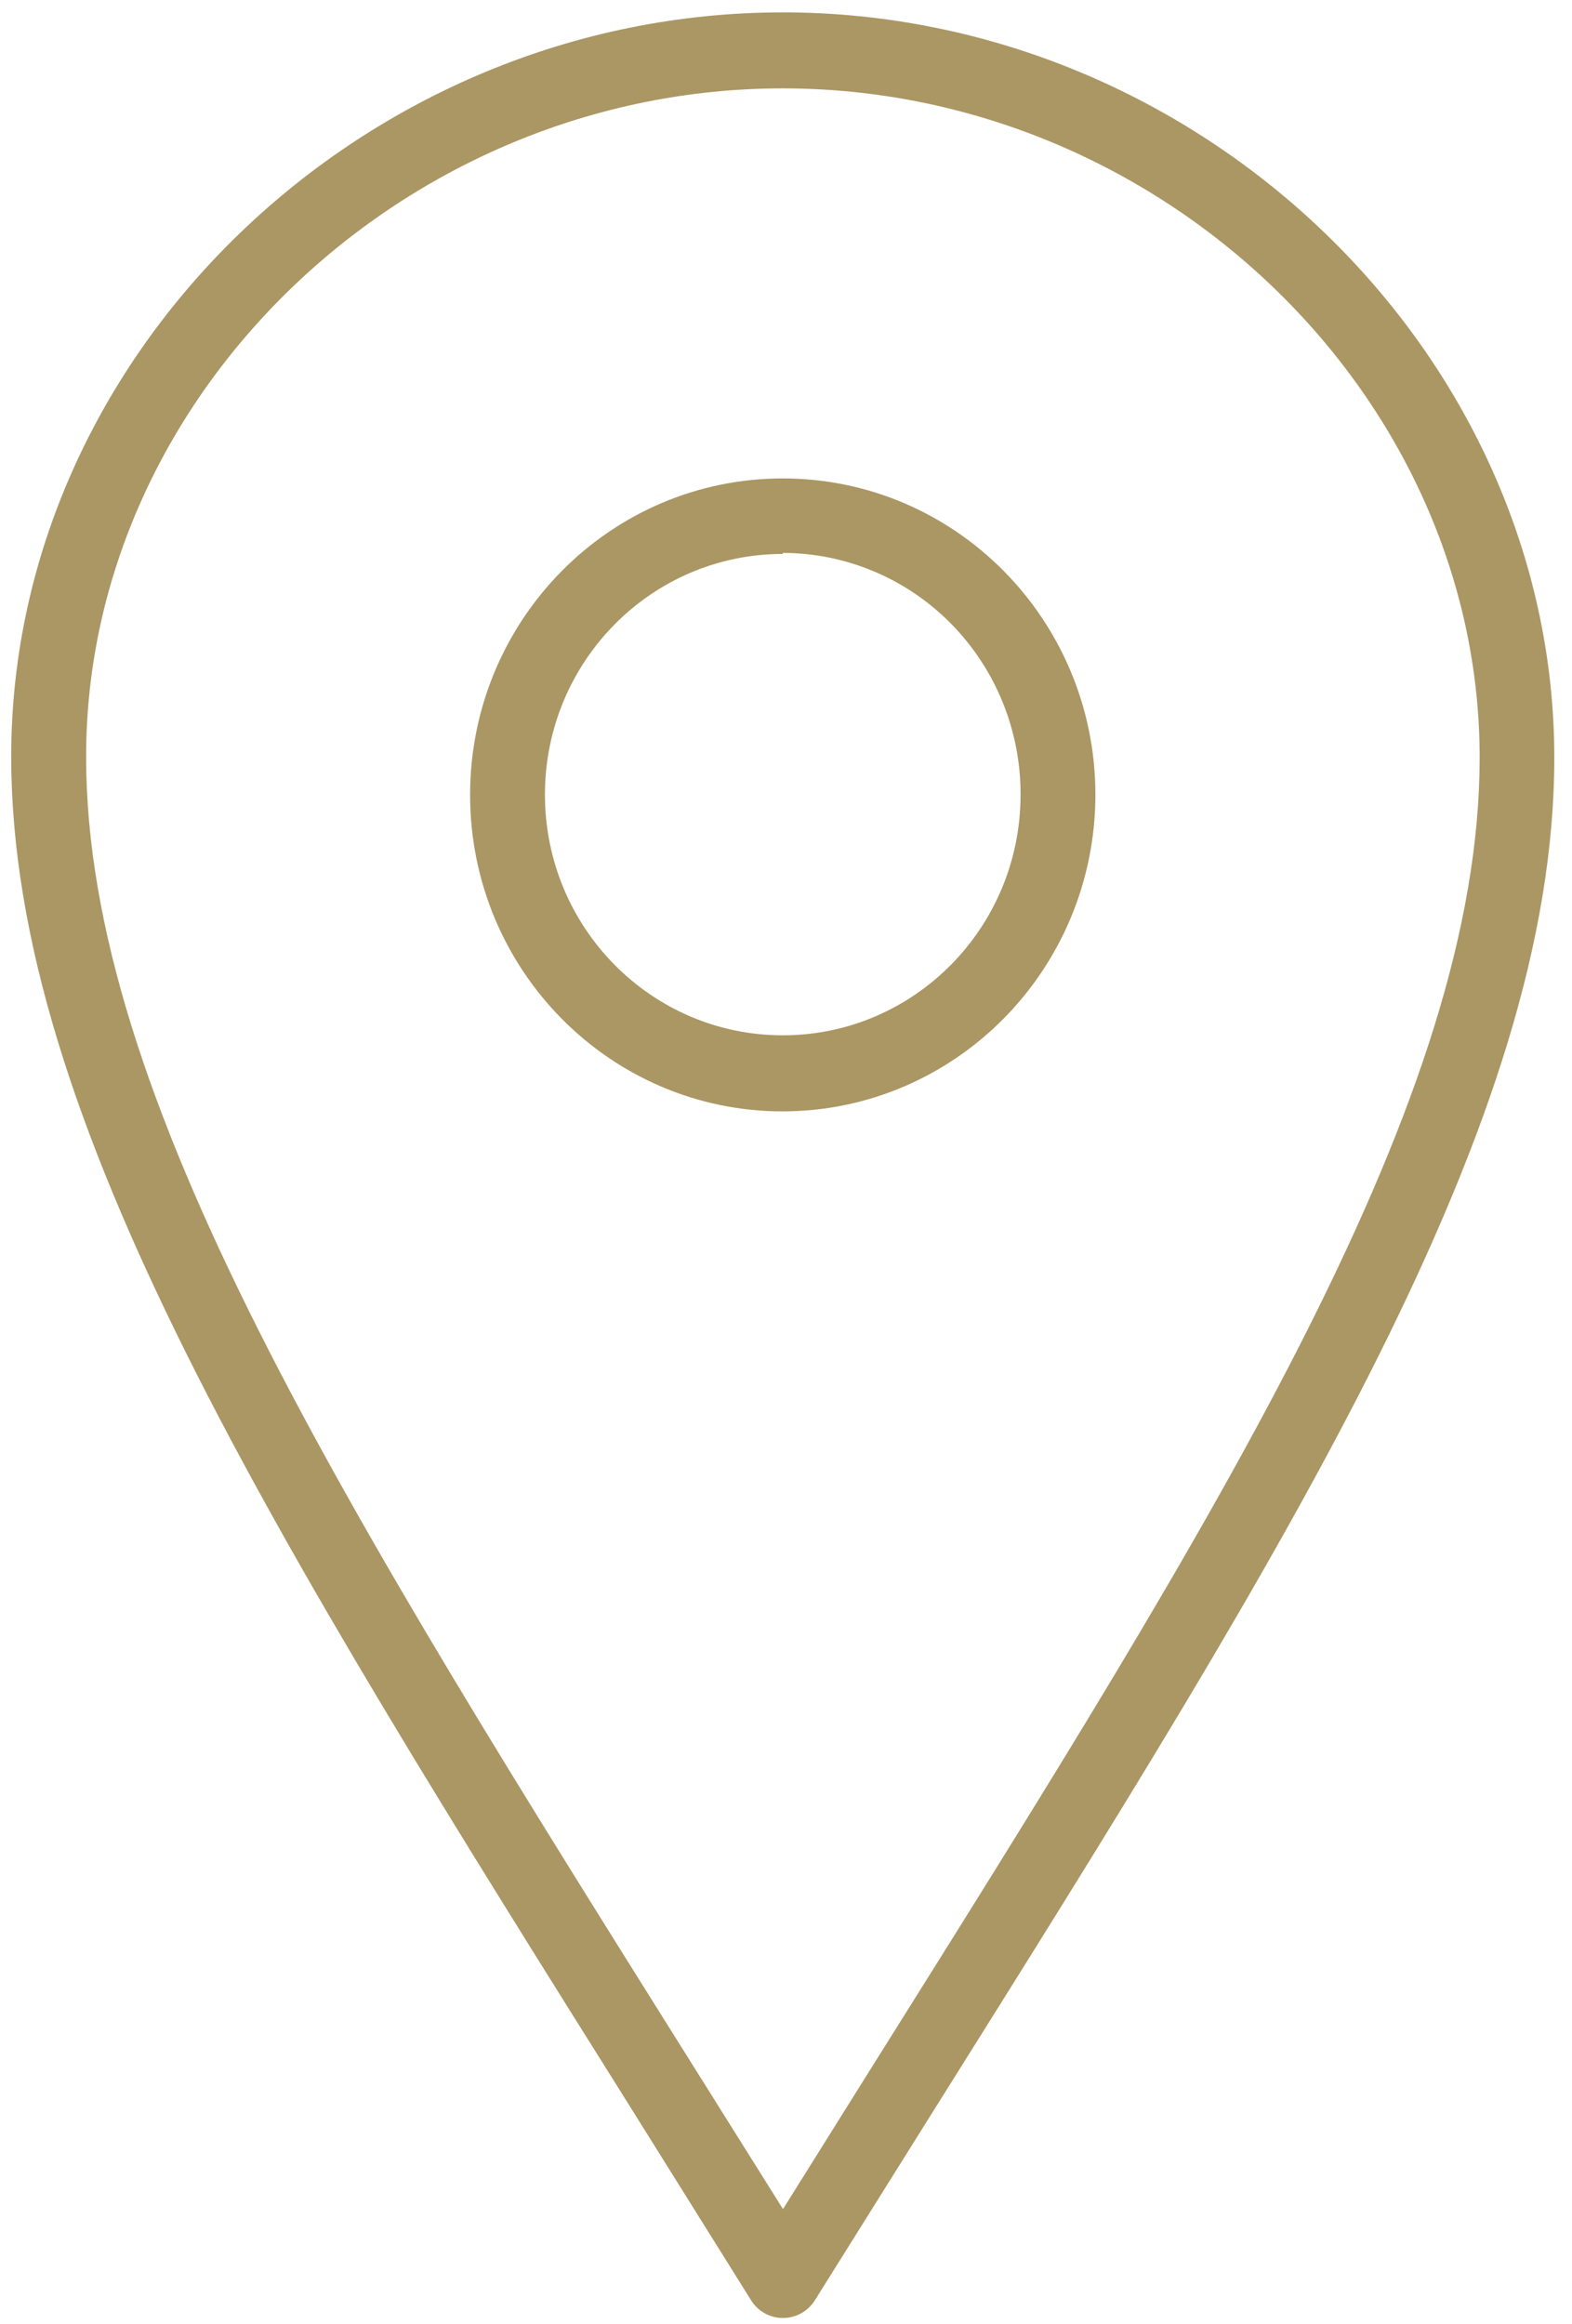 <?xml version="1.0" encoding="UTF-8" standalone="no"?>
<svg width="23px" height="34px" viewBox="0 0 23 34" version="1.1" xmlns="http://www.w3.org/2000/svg" xmlns:xlink="http://www.w3.org/1999/xlink">
    <!-- Generator: Sketch 41.2 (35397) - http://www.bohemiancoding.com/sketch -->
    <title>Group 8</title>
    <desc>Created with Sketch.</desc>
    <defs></defs>
    <g id="Vistas" stroke="none" stroke-width="1" fill="none" fill-rule="evenodd">
        <g id="02-TIENDA-DETALLE" transform="translate(-925, -754)" fill="#AB9764">
            <g id="Group-8" transform="translate(925, 754)">
                <path d="M11.453,33.915 L11.453,33.915 C11.264,33.915 11.089,33.817 10.989,33.656 C10.395,32.705 9.817,31.78 9.255,30.881 C3.976,22.462 0.164,16.383 0.164,11.068 C0.164,5.155 5.334,0.181 11.453,0.181 C17.571,0.181 22.741,5.174 22.741,11.087 C22.741,16.401 18.926,22.484 13.643,30.907 C13.083,31.801 12.506,32.723 11.913,33.671 C11.809,33.825 11.637,33.917 11.453,33.915 Z M11.453,1.293 C5.925,1.293 1.26,5.773 1.26,11.072 C1.26,16.061 5.002,22.03 10.182,30.29 L11.456,32.322 L12.723,30.297 C17.907,22.033 21.649,16.061 21.649,11.08 C21.646,5.773 16.976,1.293 11.453,1.293 Z" id="Shape"></path>
                <path d="M11.453,16.261 C8.926,16.261 6.878,14.188 6.878,11.63 C6.878,9.073 8.926,7 11.453,7 C13.979,7 16.027,9.073 16.027,11.63 C16.023,14.186 13.977,16.257 11.453,16.261 L11.453,16.261 Z M11.453,8.105 C9.531,8.105 7.973,9.681 7.973,11.627 C7.973,13.572 9.531,15.148 11.453,15.148 C13.374,15.148 14.932,13.572 14.932,11.627 C14.935,10.69 14.569,9.791 13.917,9.128 C13.264,8.464 12.378,8.091 11.453,8.09 L11.453,8.105 Z" id="Shape"></path>
            </g>
        </g>
    </g>
</svg>